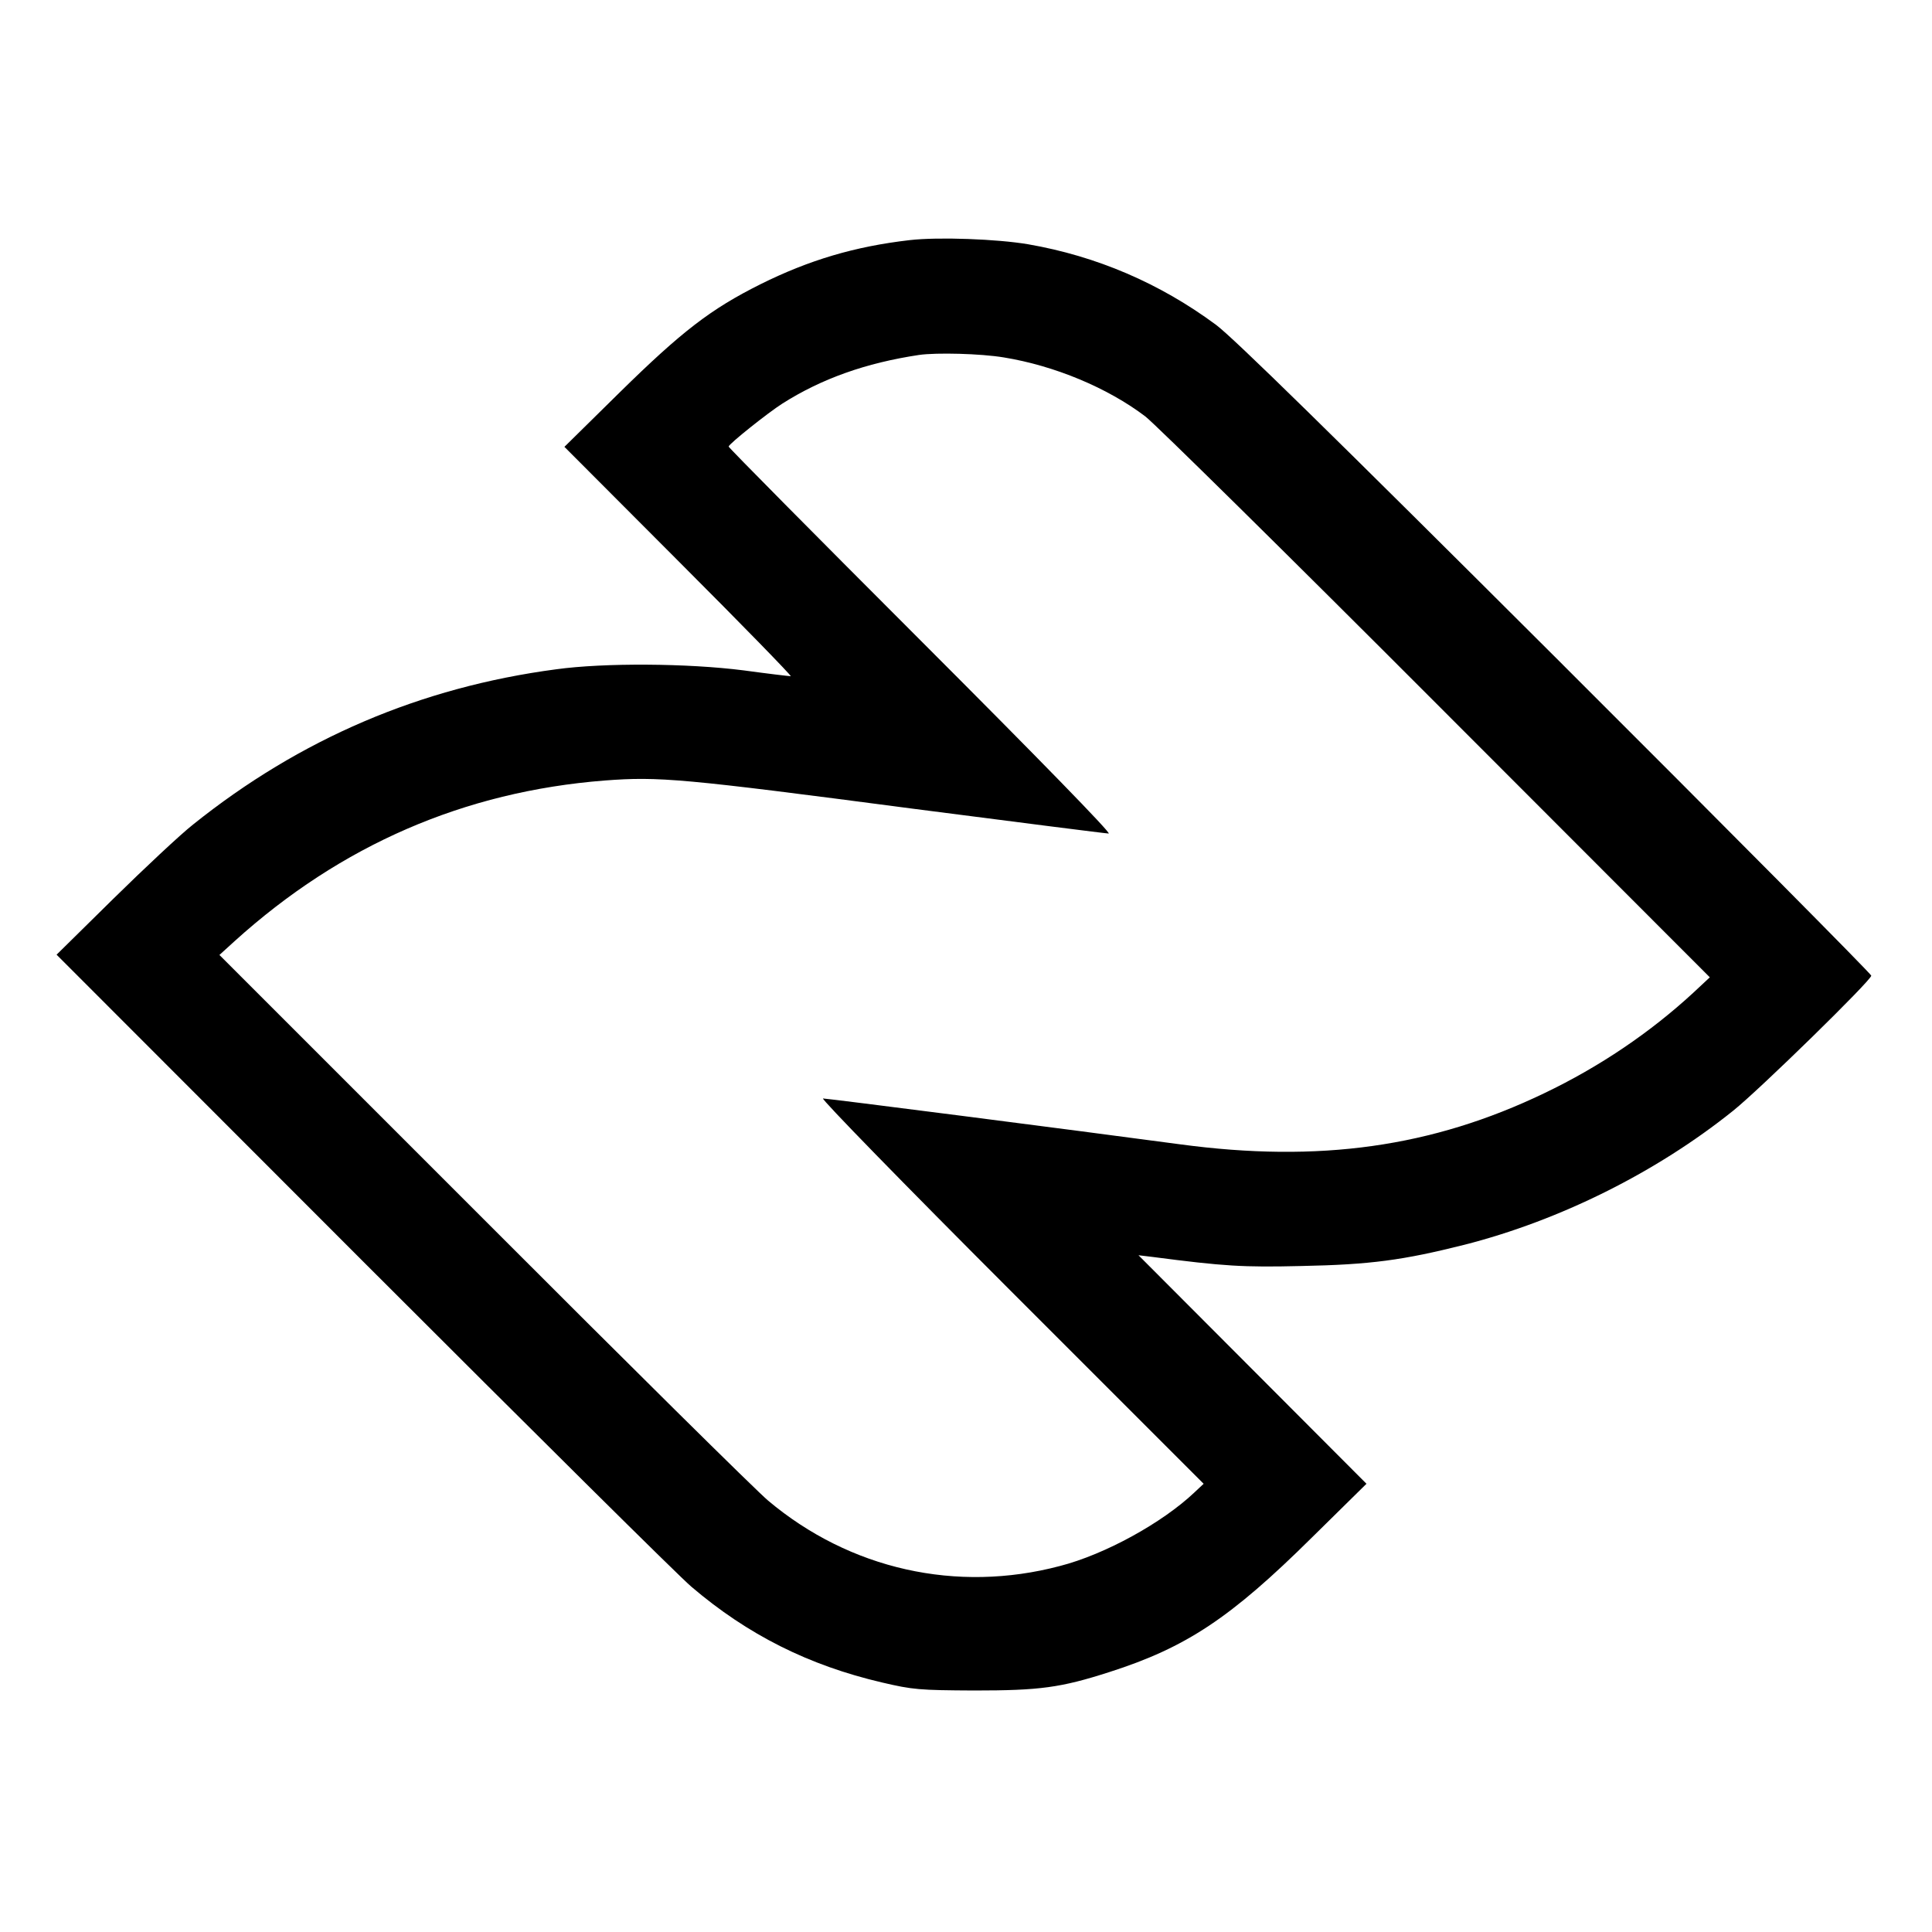 <?xml version="1.0" standalone="no"?>
<!DOCTYPE svg PUBLIC "-//W3C//DTD SVG 20010904//EN"
 "http://www.w3.org/TR/2001/REC-SVG-20010904/DTD/svg10.dtd">
<svg version="1.0" xmlns="http://www.w3.org/2000/svg"
 width="700pt" height="700pt" viewBox="0 0 700 700"
 preserveAspectRatio="xMidYMid meet">
<g transform="translate(0,700) scale(0.1,-0.1)"
fill="#000000" stroke="none">
<path d="M3296 6130 c-199 -23 -364 -72 -541 -160 -180 -90 -284 -170 -510
-392 l-200 -197 415 -416 c228 -228 410 -415 405 -415 -6 0 -82 9 -170 21
-203 26 -506 28 -680 4 -491 -65 -928 -252 -1315 -562 -47 -37 -177 -159 -290
-270 l-205 -202 1110 -1111 c611 -611 1146 -1142 1190 -1179 204 -174 425
-285 691 -347 111 -26 134 -28 334 -29 237 0 313 10 490 67 278 89 439 196
733 487 l198 195 -413 414 -413 414 50 -6 c261 -34 329 -38 540 -33 251 5 368
21 591 77 345 88 695 262 974 486 95 76 500 472 500 489 0 6 -514 524 -1142
1151 -813 811 -1169 1160 -1232 1207 -204 151 -433 249 -681 292 -112 19 -325
27 -429 15z m341 -425 c184 -30 376 -110 513 -214 36 -28 511 -496 1055 -1041
l990 -991 -60 -56 c-155 -143 -339 -268 -540 -364 -406 -195 -815 -253 -1320
-185 -395 53 -1276 166 -1293 166 -9 0 291 -308 681 -698 l698 -698 -33 -31
c-116 -110 -324 -225 -488 -267 -374 -99 -761 -12 -1057 237 -43 36 -508 496
-1033 1022 l-955 955 55 50 c386 349 833 542 1340 582 198 15 280 8 1117 -102
380 -49 700 -90 710 -90 11 0 -254 272 -680 698 -383 383 -697 700 -697 704 0
9 143 123 195 156 142 90 302 147 495 176 63 9 223 5 307 -9z"/>
</g>
</svg>
